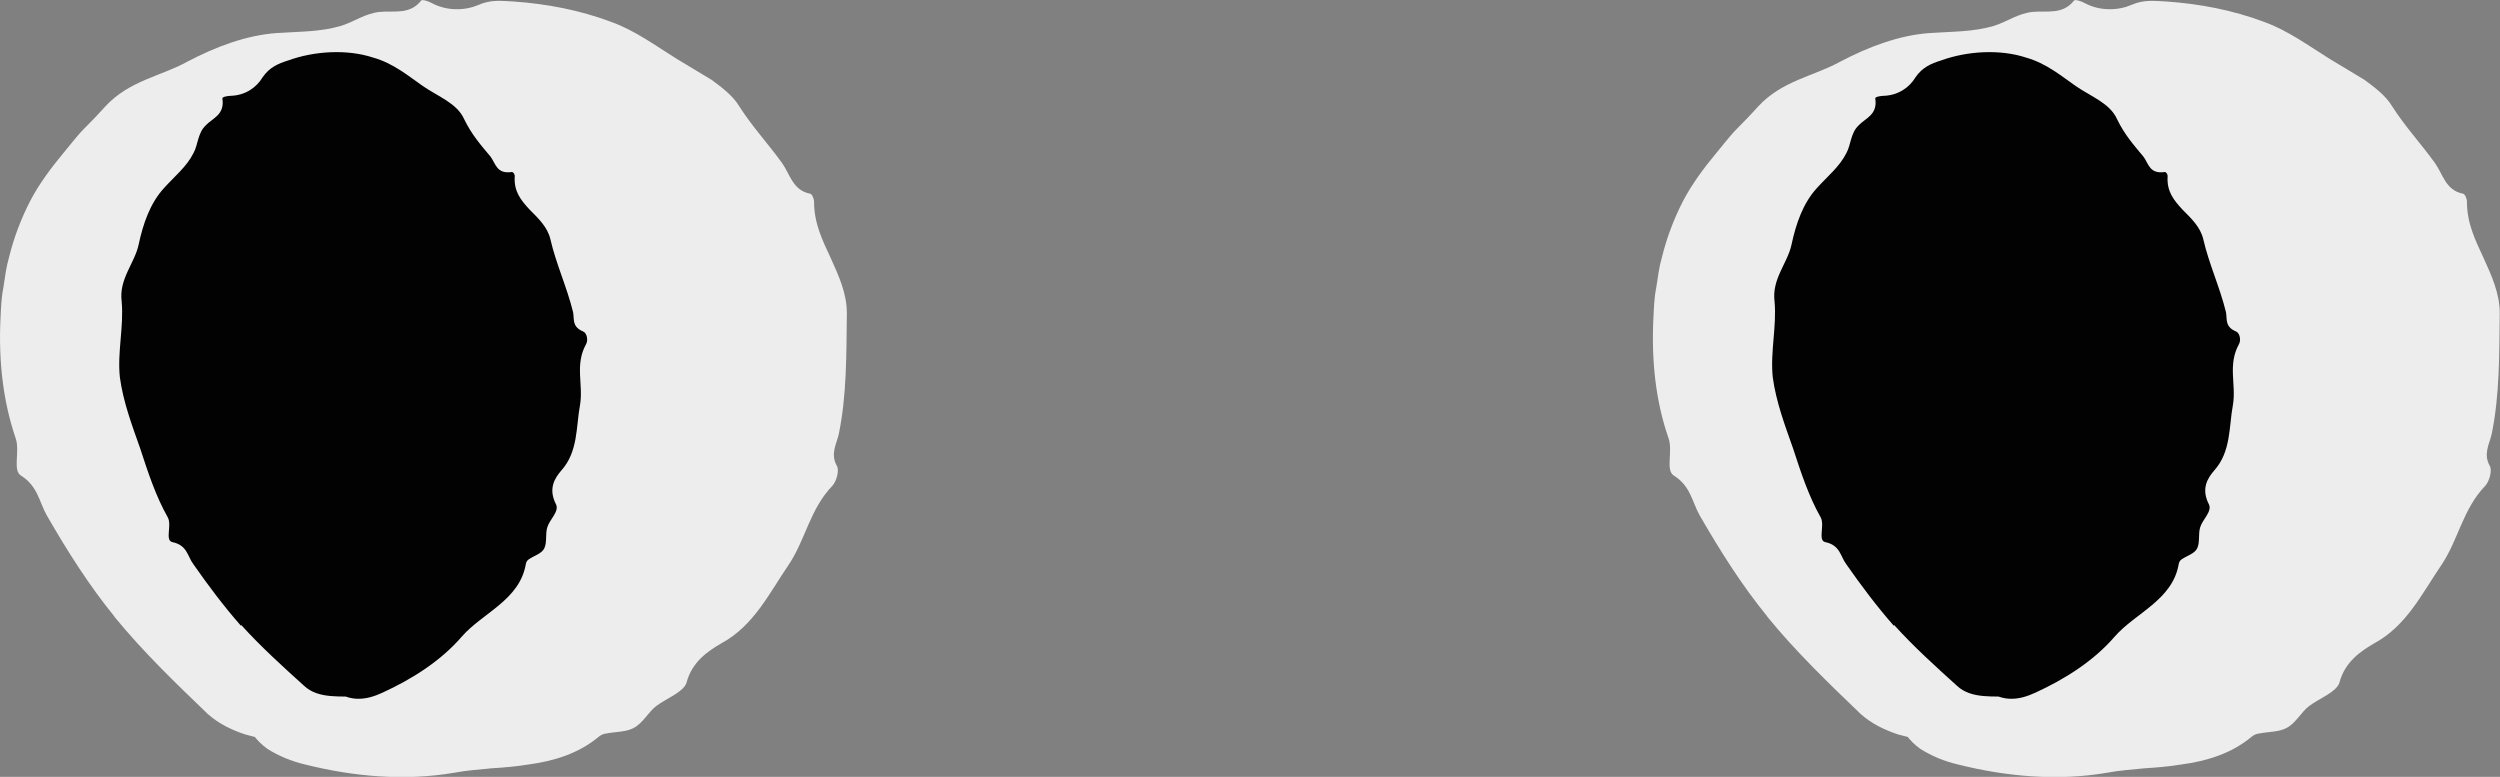 <?xml version="1.0" encoding="UTF-8"?>
<svg id="_Слой_2" data-name="Слой 2" xmlns="http://www.w3.org/2000/svg" viewBox="0 0 96.8 30.08">
  <rect x="0" y="0" width="96.8" height="30.08" fill="#808080" stroke="none"/>
  <defs>
    <style>
      .cls-1 {
        fill: #020202;
      }

      .cls-2 {
        fill: #ededed;
      }
    </style>
  </defs>
  <g id="_лягушки" data-name="лягушки">
    <g>
      <g>
        <path class="cls-2" d="M9.51,26.94c6.61,2.45,13.73,.92,17.75-3.72,3.13-3.61,4.9-9.69,2.6-14.45-.87-1.81-2.08-2.9-2.63-3.39-4.64-4.1-11.06-3.24-13.89-2.73-3.23,.58-6.59,1.59-8.81,3.72,0,0-1.88,1.97-2.61,4.51-1.5,5.22,2.43,12.27,9.73,17.54"/>
        <path class="cls-2" d="M4.43,23.87c-.98-1.2-1.82-2.53-2.61-3.9-.3-.52-.35-1.14-1-1.55-.35-.2-.03-.96-.22-1.47C.11,15.51-.06,13.93,.02,12.32c.02-.39,.03-.79,.11-1.18,.06-.4,.11-.8,.22-1.18,.19-.77,.47-1.5,.82-2.18,.35-.67,.81-1.28,1.29-1.86l.36-.44c.12-.14,.24-.3,.45-.51,.3-.3,.55-.56,.81-.85,.92-1,2.16-1.17,3.17-1.73,1.1-.58,2.3-1.03,3.47-1.11,.86-.06,1.69-.04,2.49-.28,.49-.15,.94-.49,1.51-.54,.54-.05,1.15,.12,1.59-.44,.04-.05,.29,.03,.41,.1,.6,.32,1.3,.29,1.81,.07,.49-.22,.93-.15,1.38-.13,1.26,.09,2.54,.33,3.76,.79,.92,.33,1.73,.93,2.55,1.44,.44,.26,.89,.54,1.33,.8,.41,.3,.84,.63,1.07,1.02,.51,.8,1.12,1.45,1.66,2.2,.31,.43,.41,1.06,1.09,1.19,.07,.01,.15,.2,.15,.3,0,.85,.32,1.49,.64,2.18,.31,.68,.64,1.4,.63,2.17-.02,1.57,0,3.13-.31,4.65-.09,.4-.34,.78-.07,1.25,.09,.17-.02,.59-.18,.76-.87,.9-1.04,2.09-1.7,3.07-.74,1.08-1.34,2.35-2.6,3.03-.51,.3-1.13,.7-1.35,1.53-.12,.36-.77,.6-1.16,.89-.32,.24-.53,.68-.89,.86-.3,.16-.7,.14-1.05,.21-.11,.01-.22,.06-.3,.13-.78,.65-1.74,.94-2.71,1.07-.48,.08-.97,.12-1.45,.15-.48,.05-.96,.08-1.43,.17-1.92,.33-3.91,.15-5.78-.32-.52-.12-1.02-.33-1.45-.6-.42-.3-.75-.72-.91-1.29-.14-.51,.04-.95,.51-1.09,.35-.1,.72-.18,1.04-.13,.53,.04,1.06,.09,1.56,.09,1.07,.06,2.1-.32,3.13-.04,.33,.07,.7-.2,.99,.23,.04,.06,.18,.09,.24,.05,1.34-.76,2.79-.61,4.12-1.16,1.12-.48,1.84-1.48,2.89-1.96,.1-.4,.29-.69,.52-.93,.24-.23,.53-.41,.79-.59,.97-.59,1.69-1.54,2.22-2.58,.53-1.04,.87-2.16,1.17-3.27,.62-2.26,.45-4.65-.43-6.62-.15-.35-.56-.46-.59-.95-.03-.47-.5-.8-.82-1.15-.3-.32-.72-.57-.98-.95-.48-.8-1.26-1.33-2.08-1.73-.84-.38-1.75-.59-2.66-.82-1.82-.43-3.81-.51-5.73-.14-1.17,.23-2.32,.74-3.5,.9-.51,.07-.94,.49-1.56,.16-.18-.09-.51,.42-.79,.55-.72,.31-1.43,.6-2.07,.98-.44,.26-.86,.54-1.24,.85l-.27,.24s-.07,.06-.07,.06l-.1,.12c-.16,.19-.32,.4-.46,.62-.35,.54-.51,1.18-.73,1.73-.22,.59-.46,1.14-.6,1.67-.23,.67-.43,1.43-.39,2.24,.01,.85,.51,1.66,.56,2.53,.15,1.67,1.21,3.06,2.16,4.43,.95,1.38,2.11,2.67,3.44,3.74,.37,.31,.67,.68,.96,1.05,.29,.38,.58,.75,.97,1.04,.35,.26,.1,1.66-.3,1.89-.08,.04-.19,.07-.27,.05-.51-.14-1.05-.23-1.58-.38-.51-.17-1.01-.4-1.45-.79-1.25-1.2-2.51-2.41-3.62-3.77Z"/>
      </g>
      <g>
        <path class="cls-1" d="M12.29,25.89c4.79-1.87,8.01-5.97,8.25-10.45,.29-5.52-3.95-11.44-7.82-11.16-3.05,.22-5.35,4.27-5.98,7.33-1.07,5.21,1.98,11.02,7.68,14.93"/>
        <path class="cls-1" d="M9.33,24.23c-.66-.75-1.26-1.55-1.84-2.38-.23-.3-.23-.74-.82-.86-.29-.07-.01-.64-.17-.95-.47-.83-.77-1.75-1.07-2.67-.31-.88-.66-1.8-.79-2.77-.1-.98,.16-1.96,.07-2.93-.11-.88,.51-1.48,.66-2.21,.17-.79,.44-1.6,1-2.2,.4-.44,.86-.81,1.12-1.33,.18-.32,.16-.77,.47-1.07,.27-.29,.75-.41,.65-1.05-.01-.06,.21-.1,.33-.1,.56-.02,.99-.32,1.23-.72,.26-.38,.6-.53,.99-.65,1.02-.37,2.29-.44,3.29-.11,.78,.22,1.36,.71,1.92,1.1,.58,.4,1.33,.67,1.6,1.28,.29,.6,.65,1.01,1.02,1.45,.2,.26,.23,.69,.83,.6,.06,0,.12,.1,.11,.17-.04,.59,.25,.93,.57,1.28,.34,.34,.7,.68,.81,1.15,.22,.96,.64,1.85,.88,2.83,.05,.26-.05,.56,.38,.74,.16,.06,.21,.35,.12,.5-.44,.8-.1,1.55-.23,2.34-.16,.86-.07,1.81-.72,2.54-.27,.31-.52,.72-.21,1.32,.13,.28-.25,.58-.34,.89-.08,.25,0,.59-.12,.82-.1,.2-.4,.28-.6,.42-.06,.04-.1,.11-.11,.18-.24,1.4-1.68,1.89-2.48,2.81-.83,.96-1.94,1.65-3.07,2.17-.63,.29-1.36,.44-2.13-.31-.34-.33-.5-.78-.38-1.14,.09-.26,.2-.52,.37-.65,.26-.21,.49-.47,.73-.68,.49-.47,.75-1.17,1.4-1.36,.21-.07,.23-.41,.64-.18,.06,.03,.14,0,.15-.05,.21-1.06,1.09-1.38,1.58-2.13,.41-.64,.28-1.48,.76-2.02-.33-.56-.12-.91,.14-1.23,.93-1.17,.58-2.64,.38-4-.18-1.42-.84-2.79-1.59-4-.13-.22-.49-.21-.48-.56,.02-.36-.34-.51-.54-.72-.18-.22-.47-.3-.57-.58-.21-.56-.63-.9-1.07-1.11-.45-.17-.89-.24-1.25-.24-.73-.08-1.65,.39-2.27,1.29-.38,.54-.51,1.25-.94,1.78-.18,.24-.06,.63-.64,.69-.17,.02,.07,.43,.02,.62-.14,.45-.31,.9-.43,1.34-.16,.62-.27,1.23-.24,1.87,.02,.39,.24,.76,.33,1.13,.09,.39,.15,.78,.2,1.18l.05,.79c0,.27,.04,.54,.12,.8,.14,.55,.61,.97,.65,1.55,.08,1.12,.9,1.87,1.51,2.7,.61,.84,1.36,1.61,2.21,2.22,.5,.33,.65,1.02,1.15,1.36,.22,.16-.18,1.42-.52,1.71-.07,.05-.16,.1-.21,.09-.74-.04-1.61,.1-2.17-.43-.83-.75-1.67-1.51-2.43-2.35Z"/>
      </g>
      <g>
        <path class="cls-2" d="M73.5,26.94c6.61,2.45,13.73,.92,17.75-3.72,3.13-3.61,4.9-9.69,2.6-14.45-.87-1.81-2.08-2.9-2.63-3.39-4.64-4.1-11.06-3.24-13.89-2.73-3.23,.58-6.59,1.59-8.81,3.72,0,0-1.88,1.97-2.61,4.51-1.5,5.22,2.43,12.27,9.73,17.54"/>
        <path class="cls-2" d="M68.43,23.87c-.98-1.2-1.82-2.53-2.61-3.9-.3-.52-.35-1.14-1-1.55-.35-.2-.03-.96-.22-1.47-.5-1.44-.66-3.02-.58-4.63,.02-.39,.03-.79,.11-1.18,.06-.4,.11-.8,.22-1.18,.19-.77,.47-1.5,.82-2.18,.35-.67,.81-1.28,1.29-1.86l.36-.44c.12-.14,.24-.3,.45-.51,.3-.3,.55-.56,.81-.85,.92-1,2.16-1.17,3.17-1.73,1.1-.58,2.3-1.03,3.47-1.11,.86-.06,1.69-.04,2.49-.28,.49-.15,.94-.49,1.51-.54,.54-.05,1.15,.12,1.59-.44,.04-.05,.29,.03,.41,.1,.6,.32,1.3,.29,1.81,.07,.49-.22,.93-.15,1.38-.13,1.26,.09,2.54,.33,3.76,.79,.92,.33,1.73,.93,2.55,1.44,.44,.26,.89,.54,1.33,.8,.41,.3,.84,.63,1.07,1.02,.51,.8,1.12,1.45,1.66,2.2,.31,.43,.41,1.06,1.09,1.19,.07,.01,.15,.2,.15,.3,0,.85,.32,1.49,.64,2.18,.31,.68,.64,1.4,.63,2.17-.02,1.57,0,3.13-.31,4.65-.09,.4-.34,.78-.07,1.25,.09,.17-.02,.59-.18,.76-.87,.9-1.04,2.09-1.7,3.07-.74,1.08-1.34,2.35-2.6,3.03-.51,.3-1.13,.7-1.35,1.53-.12,.36-.77,.6-1.16,.89-.32,.24-.53,.68-.89,.86-.3,.16-.7,.14-1.05,.21-.11,.01-.22,.06-.3,.13-.78,.65-1.74,.94-2.71,1.07-.48,.08-.97,.12-1.45,.15-.48,.05-.96,.08-1.43,.17-1.92,.33-3.91,.15-5.78-.32-.52-.12-1.02-.33-1.45-.6-.42-.3-.75-.72-.91-1.29-.14-.51,.04-.95,.51-1.09,.35-.1,.72-.18,1.04-.13,.53,.04,1.06,.09,1.56,.09,1.07,.06,2.1-.32,3.13-.04,.33,.07,.7-.2,.99,.23,.04,.06,.18,.09,.24,.05,1.34-.76,2.79-.61,4.12-1.16,1.12-.48,1.84-1.48,2.89-1.96,.1-.4,.29-.69,.52-.93,.24-.23,.53-.41,.79-.59,.97-.59,1.69-1.54,2.22-2.58,.53-1.04,.87-2.16,1.17-3.27,.62-2.26,.45-4.65-.43-6.62-.15-.35-.56-.46-.59-.95-.03-.47-.5-.8-.82-1.15-.3-.32-.72-.57-.98-.95-.48-.8-1.26-1.33-2.08-1.73-.84-.38-1.75-.59-2.66-.82-1.82-.43-3.81-.51-5.73-.14-1.17,.23-2.32,.74-3.5,.9-.51,.07-.94,.49-1.56,.16-.18-.09-.51,.42-.79,.55-.72,.31-1.43,.6-2.07,.98-.44,.26-.86,.54-1.24,.85l-.27,.24s-.07,.06-.07,.06l-.1,.12c-.16,.19-.32,.4-.46,.62-.35,.54-.51,1.18-.73,1.73-.22,.59-.46,1.14-.6,1.67-.23,.67-.43,1.43-.39,2.24,.01,.85,.51,1.66,.56,2.53,.15,1.67,1.21,3.06,2.16,4.43,.95,1.38,2.11,2.67,3.44,3.74,.37,.31,.67,.68,.96,1.05,.29,.38,.58,.75,.97,1.04,.35,.26,.1,1.66-.3,1.89-.08,.04-.19,.07-.27,.05-.51-.14-1.05-.23-1.58-.38-.51-.17-1.01-.4-1.45-.79-1.25-1.2-2.51-2.41-3.62-3.77Z"/>
      </g>
      <g>
        <path class="cls-1" d="M76.29,25.89c4.79-1.87,8.01-5.97,8.25-10.45,.29-5.52-3.95-11.44-7.82-11.16-3.05,.22-5.35,4.27-5.98,7.33-1.07,5.21,1.98,11.02,7.68,14.93"/>
        <path class="cls-1" d="M73.33,24.23c-.66-.75-1.26-1.55-1.84-2.38-.23-.3-.23-.74-.82-.86-.29-.07-.01-.64-.17-.95-.47-.83-.77-1.75-1.07-2.67-.31-.88-.66-1.8-.79-2.77-.1-.98,.16-1.96,.07-2.93-.11-.88,.51-1.48,.66-2.21,.17-.79,.44-1.6,1-2.2,.4-.44,.86-.81,1.12-1.33,.18-.32,.16-.77,.47-1.07,.27-.29,.75-.41,.65-1.05-.01-.06,.21-.1,.33-.1,.56-.02,.99-.32,1.23-.72,.26-.38,.6-.53,.99-.65,1.02-.37,2.29-.44,3.29-.11,.78,.22,1.36,.71,1.92,1.1,.58,.4,1.33,.67,1.6,1.28,.29,.6,.65,1.01,1.02,1.45,.2,.26,.23,.69,.83,.6,.06,0,.12,.1,.11,.17-.04,.59,.25,.93,.57,1.28,.34,.34,.7,.68,.81,1.15,.22,.96,.64,1.85,.88,2.83,.05,.26-.05,.56,.38,.74,.16,.06,.21,.35,.12,.5-.44,.8-.1,1.55-.23,2.34-.16,.86-.07,1.81-.72,2.54-.27,.31-.52,.72-.21,1.32,.13,.28-.25,.58-.34,.89-.08,.25,0,.59-.12,.82-.1,.2-.4,.28-.6,.42-.06,.04-.1,.11-.11,.18-.24,1.4-1.68,1.89-2.48,2.81-.83,.96-1.94,1.65-3.07,2.17-.63,.29-1.36,.44-2.13-.31-.34-.33-.5-.78-.38-1.14,.09-.26,.2-.52,.37-.65,.26-.21,.49-.47,.73-.68,.49-.47,.75-1.17,1.4-1.36,.21-.07,.23-.41,.64-.18,.06,.03,.14,0,.15-.05,.21-1.06,1.09-1.38,1.58-2.13,.41-.64,.28-1.48,.76-2.02-.33-.56-.12-.91,.14-1.23,.93-1.17,.58-2.64,.38-4-.18-1.42-.84-2.79-1.59-4-.13-.22-.49-.21-.48-.56,.02-.36-.34-.51-.54-.72-.18-.22-.47-.3-.57-.58-.21-.56-.63-.9-1.07-1.11-.45-.17-.89-.24-1.25-.24-.73-.08-1.65,.39-2.27,1.29-.38,.54-.51,1.25-.94,1.78-.18,.24-.06,.63-.64,.69-.17,.02,.07,.43,.02,.62-.14,.45-.31,.9-.43,1.34-.16,.62-.27,1.23-.24,1.87,.02,.39,.24,.76,.33,1.13,.09,.39,.15,.78,.2,1.18l.05,.79c0,.27,.04,.54,.12,.8,.14,.55,.61,.97,.65,1.55,.08,1.12,.9,1.87,1.51,2.7,.61,.84,1.36,1.61,2.21,2.22,.5,.33,.65,1.02,1.15,1.36,.22,.16-.18,1.42-.52,1.71-.07,.05-.16,.1-.21,.09-.74-.04-1.61,.1-2.17-.43-.83-.75-1.67-1.51-2.43-2.35Z"/>
      </g>
    </g>
  </g>
</svg>
